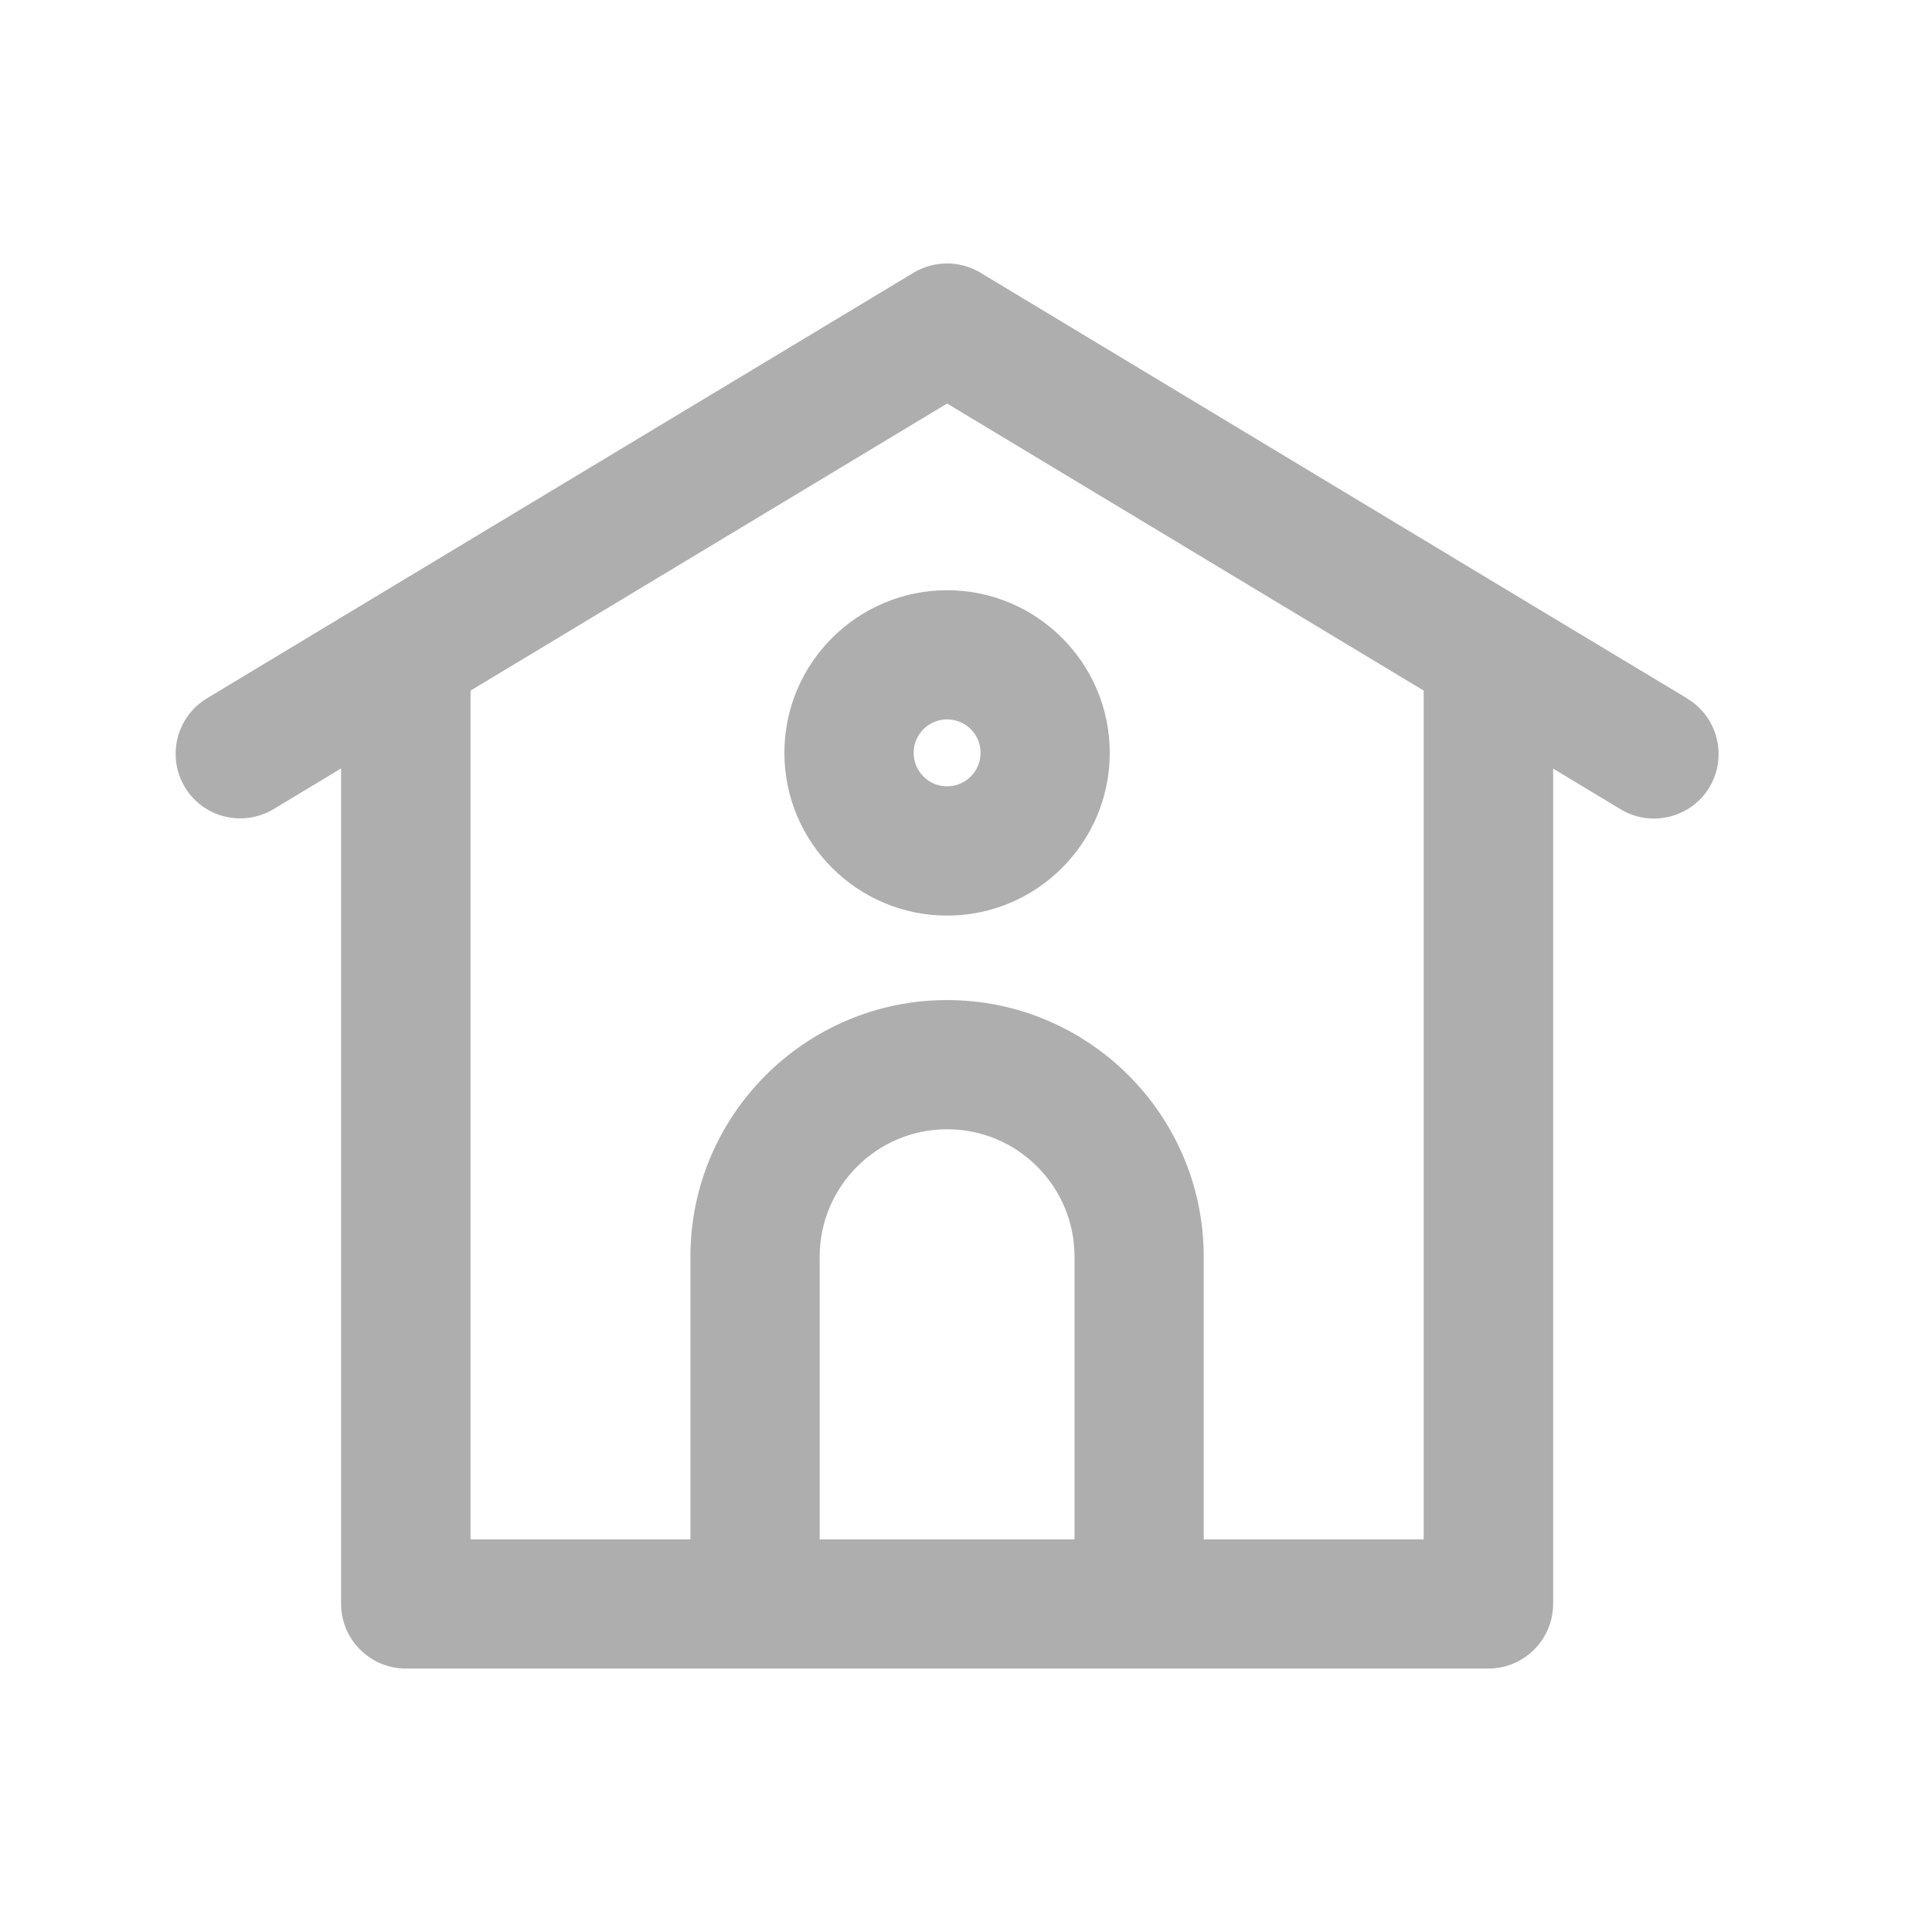 <svg width="22" height="22" viewBox="0 0 22 22" fill="none" xmlns="http://www.w3.org/2000/svg">
<path d="M19.212 7.953L17.327 6.819L11.164 3.105C10.93 2.965 10.638 2.965 10.404 3.105L4.24 6.817L2.355 7.953C2.009 8.162 1.896 8.615 2.105 8.963C2.243 9.193 2.486 9.319 2.736 9.319C2.865 9.319 2.996 9.285 3.115 9.214L3.884 8.75V18.263C3.884 18.669 4.215 19 4.621 19H16.949C17.355 19 17.686 18.669 17.686 18.263V8.752L18.455 9.216C18.803 9.425 19.256 9.312 19.465 8.966C19.674 8.617 19.561 8.165 19.214 7.956L19.212 7.953ZM9.334 17.529V14.31C9.334 13.511 9.984 12.859 10.785 12.859C11.586 12.859 12.236 13.509 12.236 14.31V17.529H9.334V17.529ZM16.212 17.529H13.707V14.31C13.707 12.698 12.396 11.388 10.785 11.388C9.173 11.388 7.862 12.698 7.862 14.31V17.529H5.358V7.864L10.785 4.595L16.212 7.864V17.529V17.529Z" fill="#AEAEAE"/>
<path d="M8.932 8.573C8.932 9.595 9.763 10.426 10.785 10.426C11.806 10.426 12.637 9.595 12.637 8.573C12.637 7.552 11.806 6.721 10.785 6.721C9.763 6.721 8.932 7.552 8.932 8.573V8.573ZM11.166 8.573C11.166 8.782 10.996 8.954 10.785 8.954C10.574 8.954 10.404 8.784 10.404 8.573C10.404 8.362 10.574 8.192 10.785 8.192C10.996 8.192 11.166 8.362 11.166 8.573Z" fill="#AEAEAE"/>
</svg>
